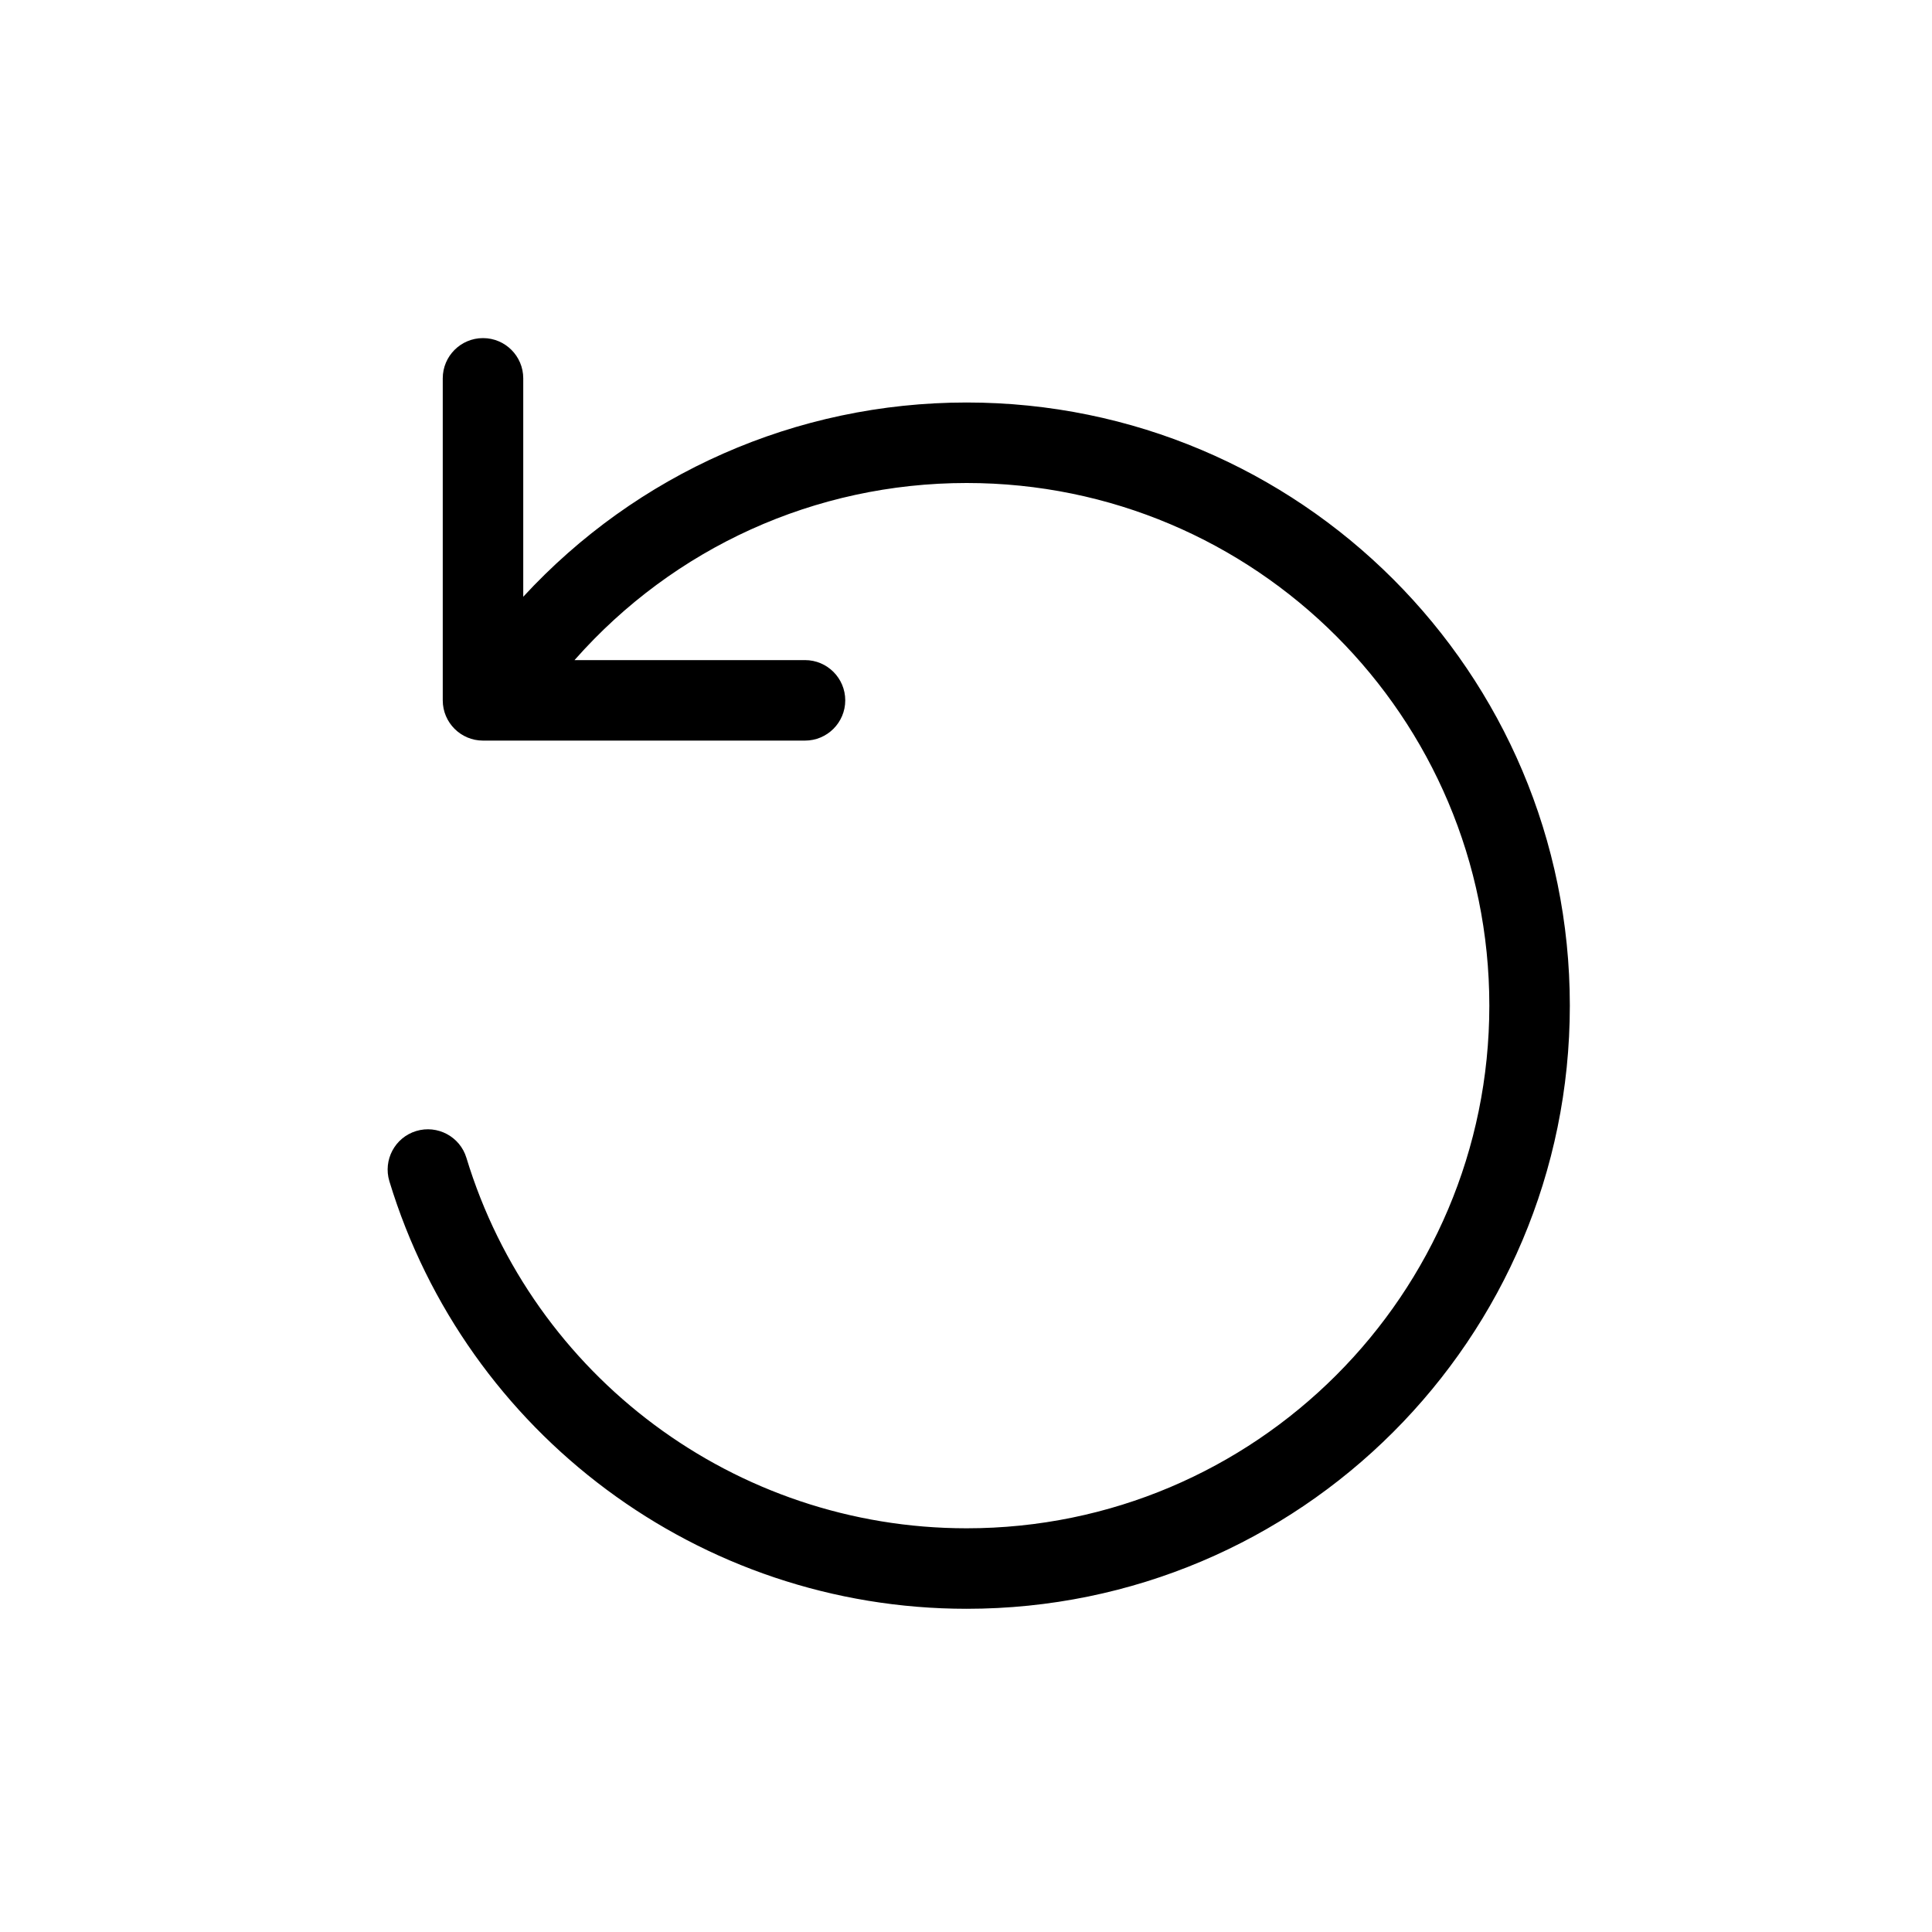<svg width="24" height="24" viewBox="0 0 24 24" fill="none" xmlns="http://www.w3.org/2000/svg">
<path d="M7.137 8.2C7.139 8.197 7.142 8.195 7.144 8.192C8.369 6.807 10.122 6 12.008 6C15.594 6 18.501 8.907 18.501 12.492C18.501 16.078 15.593 18.985 12.008 18.985C9.129 18.985 6.618 17.095 5.794 14.383C5.714 14.119 5.434 13.97 5.17 14.05C4.906 14.13 4.757 14.41 4.837 14.674C5.789 17.805 8.686 19.985 12.008 19.985C16.146 19.985 19.501 16.631 19.501 12.492C19.501 8.354 16.146 5 12.008 5C9.886 5 7.907 5.887 6.5 7.413V4.7C6.5 4.424 6.276 4.2 6 4.2C5.724 4.2 5.5 4.424 5.5 4.7V8.7C5.5 8.976 5.724 9.2 6 9.2H10C10.276 9.2 10.5 8.976 10.5 8.7C10.5 8.424 10.276 8.2 10 8.2H7.137Z" fill="currentcolor"/>
</svg>
